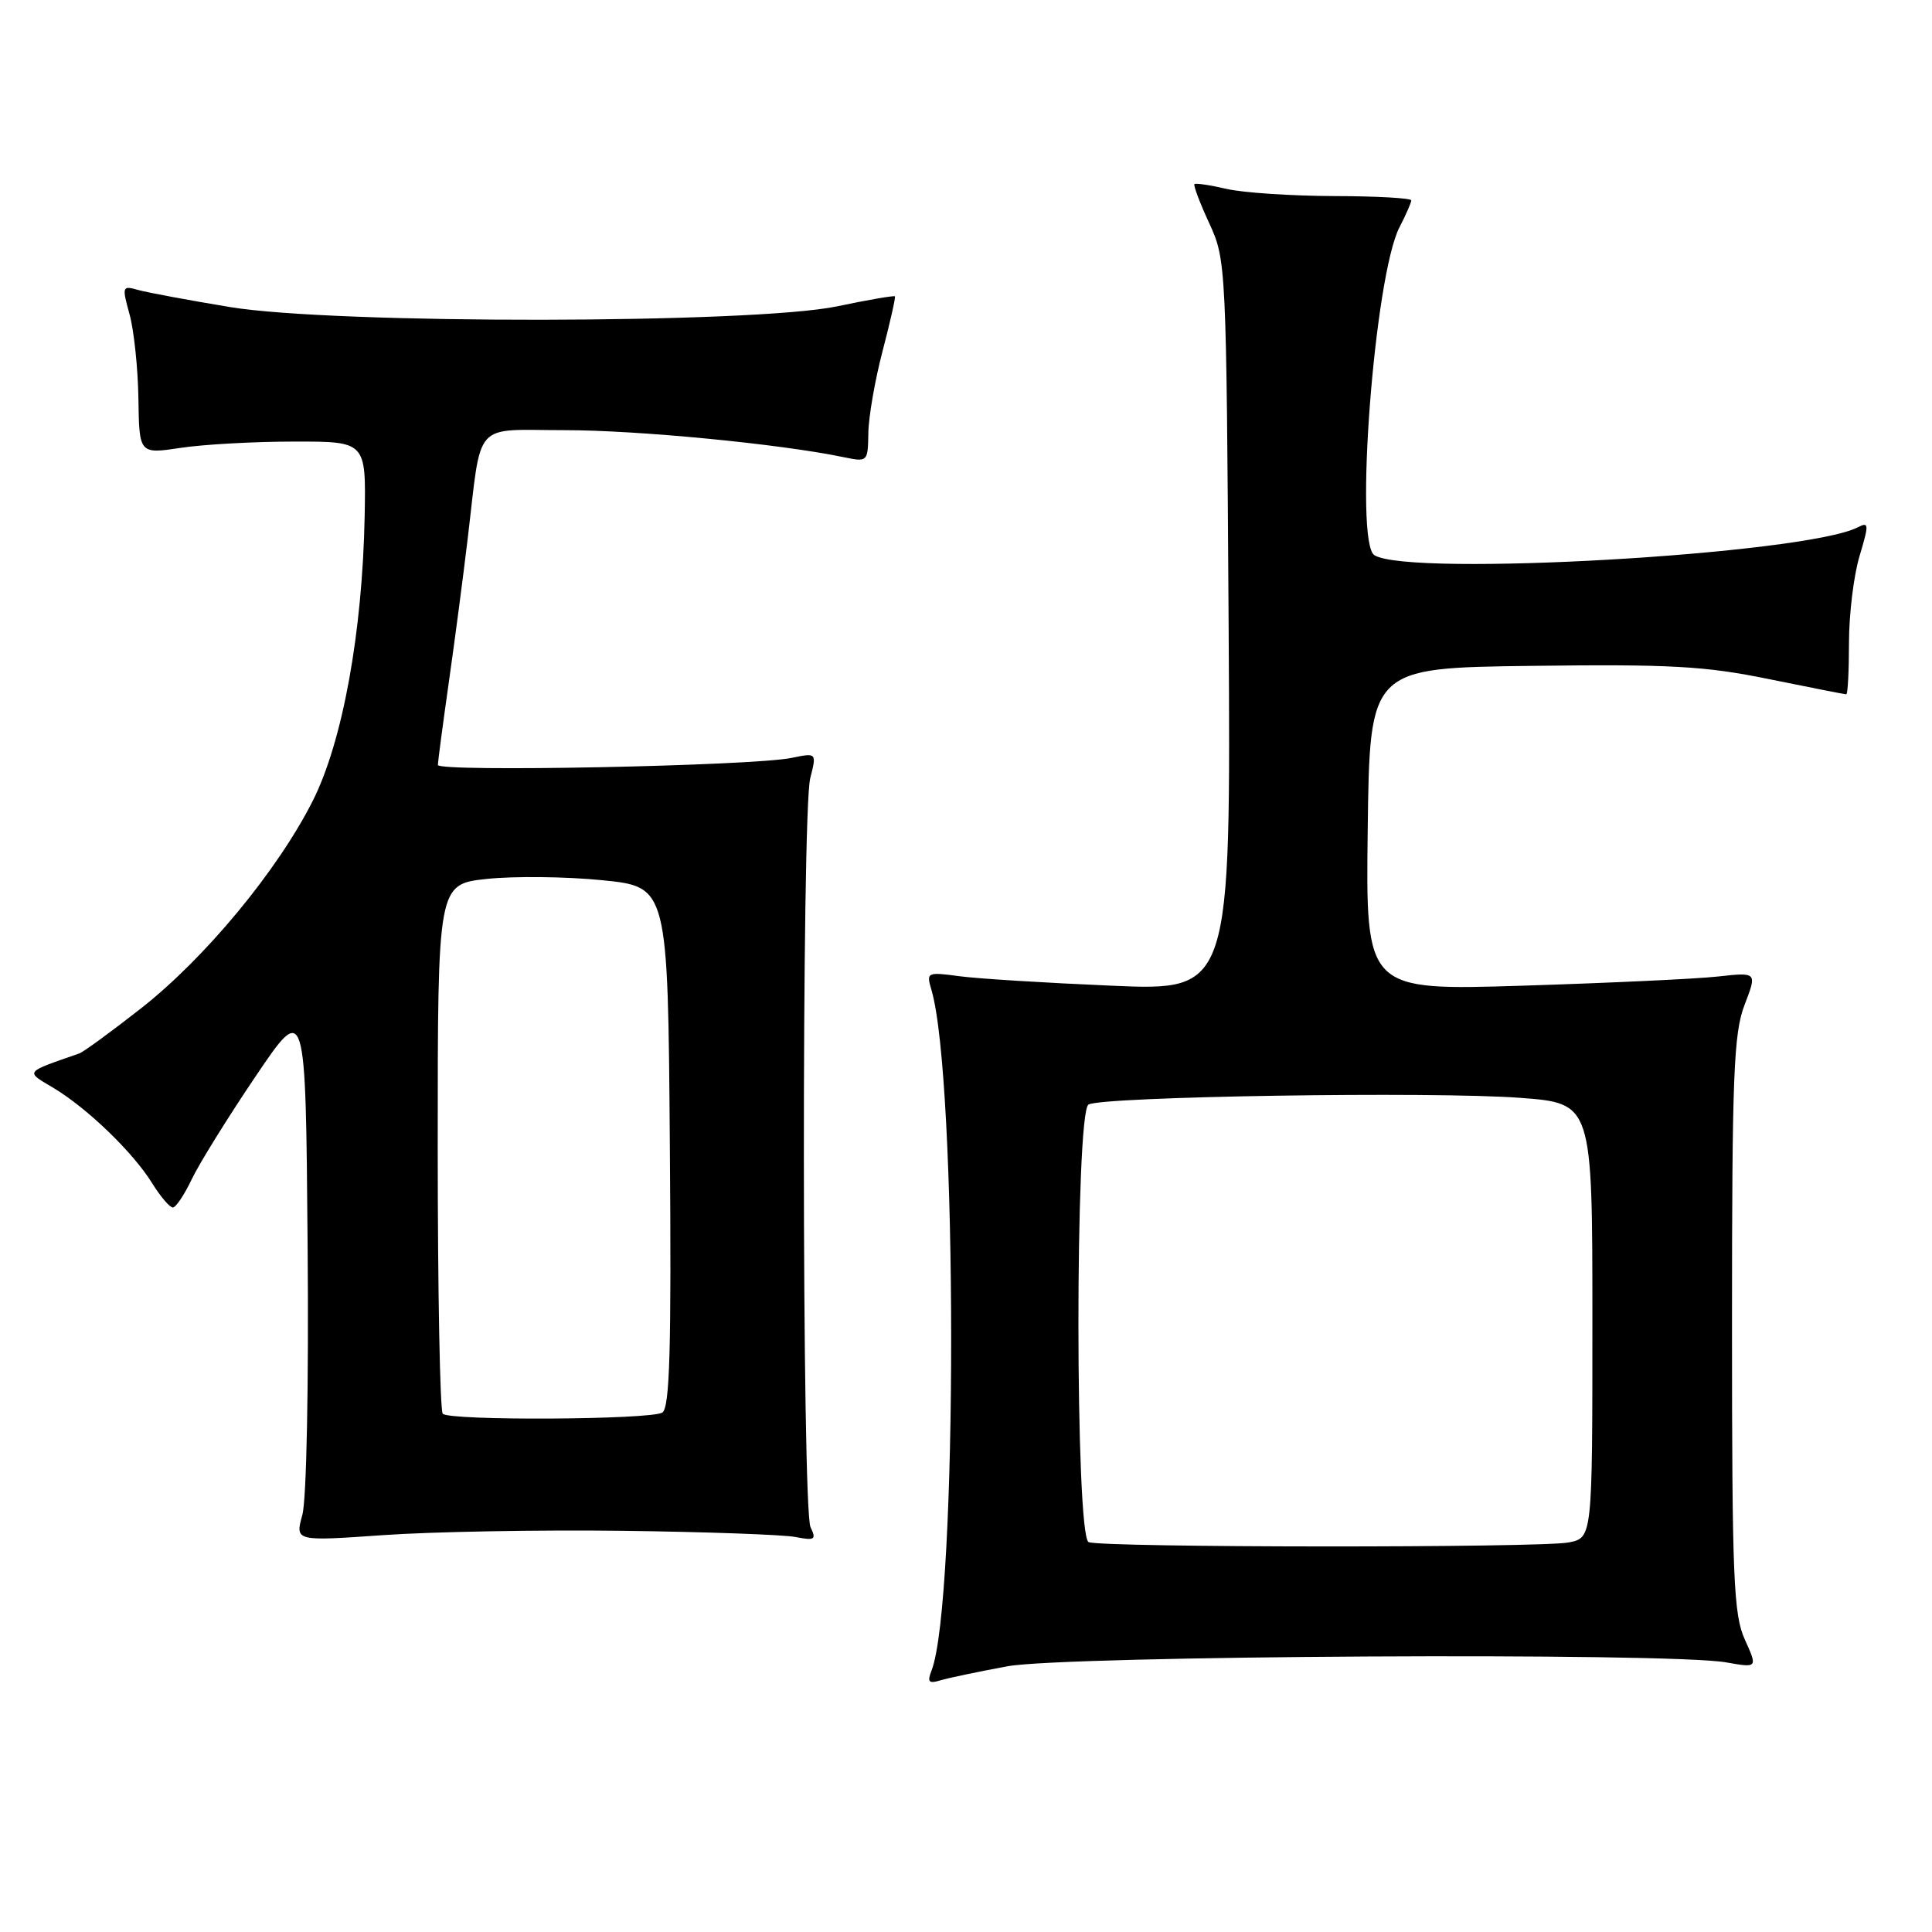 <?xml version="1.0" encoding="UTF-8" standalone="no"?>
<!DOCTYPE svg PUBLIC "-//W3C//DTD SVG 1.1//EN" "http://www.w3.org/Graphics/SVG/1.1/DTD/svg11.dtd" >
<svg xmlns="http://www.w3.org/2000/svg" xmlns:xlink="http://www.w3.org/1999/xlink" version="1.1" viewBox="0 0 256 256">
 <g >
 <path fill="currentColor"
d=" M 133.50 220.79 C 141.23 219.37 221.03 218.93 228.70 220.27 C 232.90 221.01 232.90 221.01 231.20 217.25 C 229.70 213.93 229.50 209.13 229.50 175.50 C 229.50 142.46 229.72 136.93 231.16 133.16 C 232.83 128.82 232.83 128.82 227.66 129.39 C 224.82 129.71 213.15 130.25 201.73 130.61 C 180.96 131.25 180.96 131.25 181.23 109.87 C 181.50 88.50 181.50 88.50 202.98 88.23 C 221.33 88.00 225.91 88.25 234.37 89.98 C 239.82 91.09 244.44 92.00 244.64 92.00 C 244.84 92.00 245.00 88.92 245.00 85.16 C 245.00 81.40 245.63 76.23 246.40 73.68 C 247.67 69.43 247.65 69.11 246.15 69.88 C 239.12 73.45 186.81 76.47 182.12 73.57 C 179.41 71.90 182.12 36.55 185.44 30.11 C 186.30 28.45 187.00 26.85 187.00 26.55 C 187.00 26.25 182.39 25.99 176.75 25.98 C 171.11 25.96 164.71 25.54 162.53 25.03 C 160.34 24.52 158.43 24.24 158.27 24.40 C 158.11 24.56 158.99 26.90 160.24 29.60 C 162.47 34.44 162.50 35.05 162.80 82.89 C 163.09 131.29 163.09 131.29 147.30 130.61 C 138.61 130.24 129.52 129.68 127.10 129.35 C 122.84 128.78 122.73 128.84 123.41 131.13 C 126.90 142.82 126.91 212.43 123.43 221.37 C 122.84 222.87 123.06 223.12 124.60 222.66 C 125.64 222.34 129.65 221.50 133.50 220.79 Z  M 82.50 202.84 C 93.50 202.98 103.81 203.35 105.40 203.66 C 107.96 204.16 108.20 204.01 107.40 202.36 C 106.25 199.99 106.21 107.63 107.36 103.12 C 108.22 99.74 108.22 99.74 104.86 100.43 C 99.63 101.50 58.00 102.33 58.02 101.36 C 58.03 100.89 58.68 95.99 59.46 90.47 C 60.25 84.96 61.37 76.41 61.96 71.47 C 63.88 55.46 62.51 57.00 74.87 57.00 C 84.53 57.00 103.34 58.82 111.75 60.57 C 114.97 61.24 115.00 61.21 115.06 57.38 C 115.09 55.24 115.94 50.35 116.95 46.50 C 117.96 42.65 118.69 39.39 118.58 39.27 C 118.46 39.14 115.02 39.73 110.93 40.59 C 99.82 42.91 44.37 42.98 30.50 40.69 C 25.00 39.78 19.51 38.76 18.30 38.42 C 16.19 37.82 16.15 37.95 17.16 41.63 C 17.75 43.75 18.28 48.78 18.34 52.82 C 18.45 60.17 18.45 60.17 23.97 59.34 C 27.01 58.88 33.77 58.51 39.00 58.51 C 48.50 58.50 48.50 58.50 48.32 68.36 C 48.03 83.78 45.40 98.25 41.45 106.10 C 36.80 115.33 27.17 126.97 18.65 133.64 C 14.72 136.72 11.05 139.40 10.50 139.59 C 3.15 142.15 3.33 141.92 7.06 144.14 C 11.54 146.82 17.60 152.66 20.14 156.75 C 21.25 158.54 22.49 160.00 22.90 160.00 C 23.30 160.00 24.43 158.31 25.41 156.25 C 26.39 154.19 30.19 148.07 33.85 142.65 C 40.50 132.80 40.50 132.80 40.76 165.02 C 40.92 183.56 40.62 198.72 40.06 200.74 C 39.10 204.23 39.10 204.23 50.80 203.41 C 57.23 202.96 71.50 202.70 82.50 202.84 Z  M 144.25 204.34 C 142.46 203.61 142.44 147.47 144.23 146.36 C 145.96 145.29 189.90 144.60 201.43 145.47 C 211.00 146.19 211.00 146.19 211.00 174.97 C 211.00 203.75 211.00 203.75 207.88 204.38 C 204.20 205.11 146.08 205.08 144.25 204.34 Z  M 58.67 187.33 C 58.30 186.97 58.00 171.03 58.00 151.91 C 58.00 117.16 58.00 117.16 64.52 116.46 C 68.11 116.08 74.97 116.15 79.77 116.63 C 88.50 117.50 88.50 117.50 88.76 151.93 C 88.97 178.81 88.75 186.54 87.76 187.17 C 86.24 188.13 59.62 188.28 58.67 187.33 Z "/>
</g>
</svg>